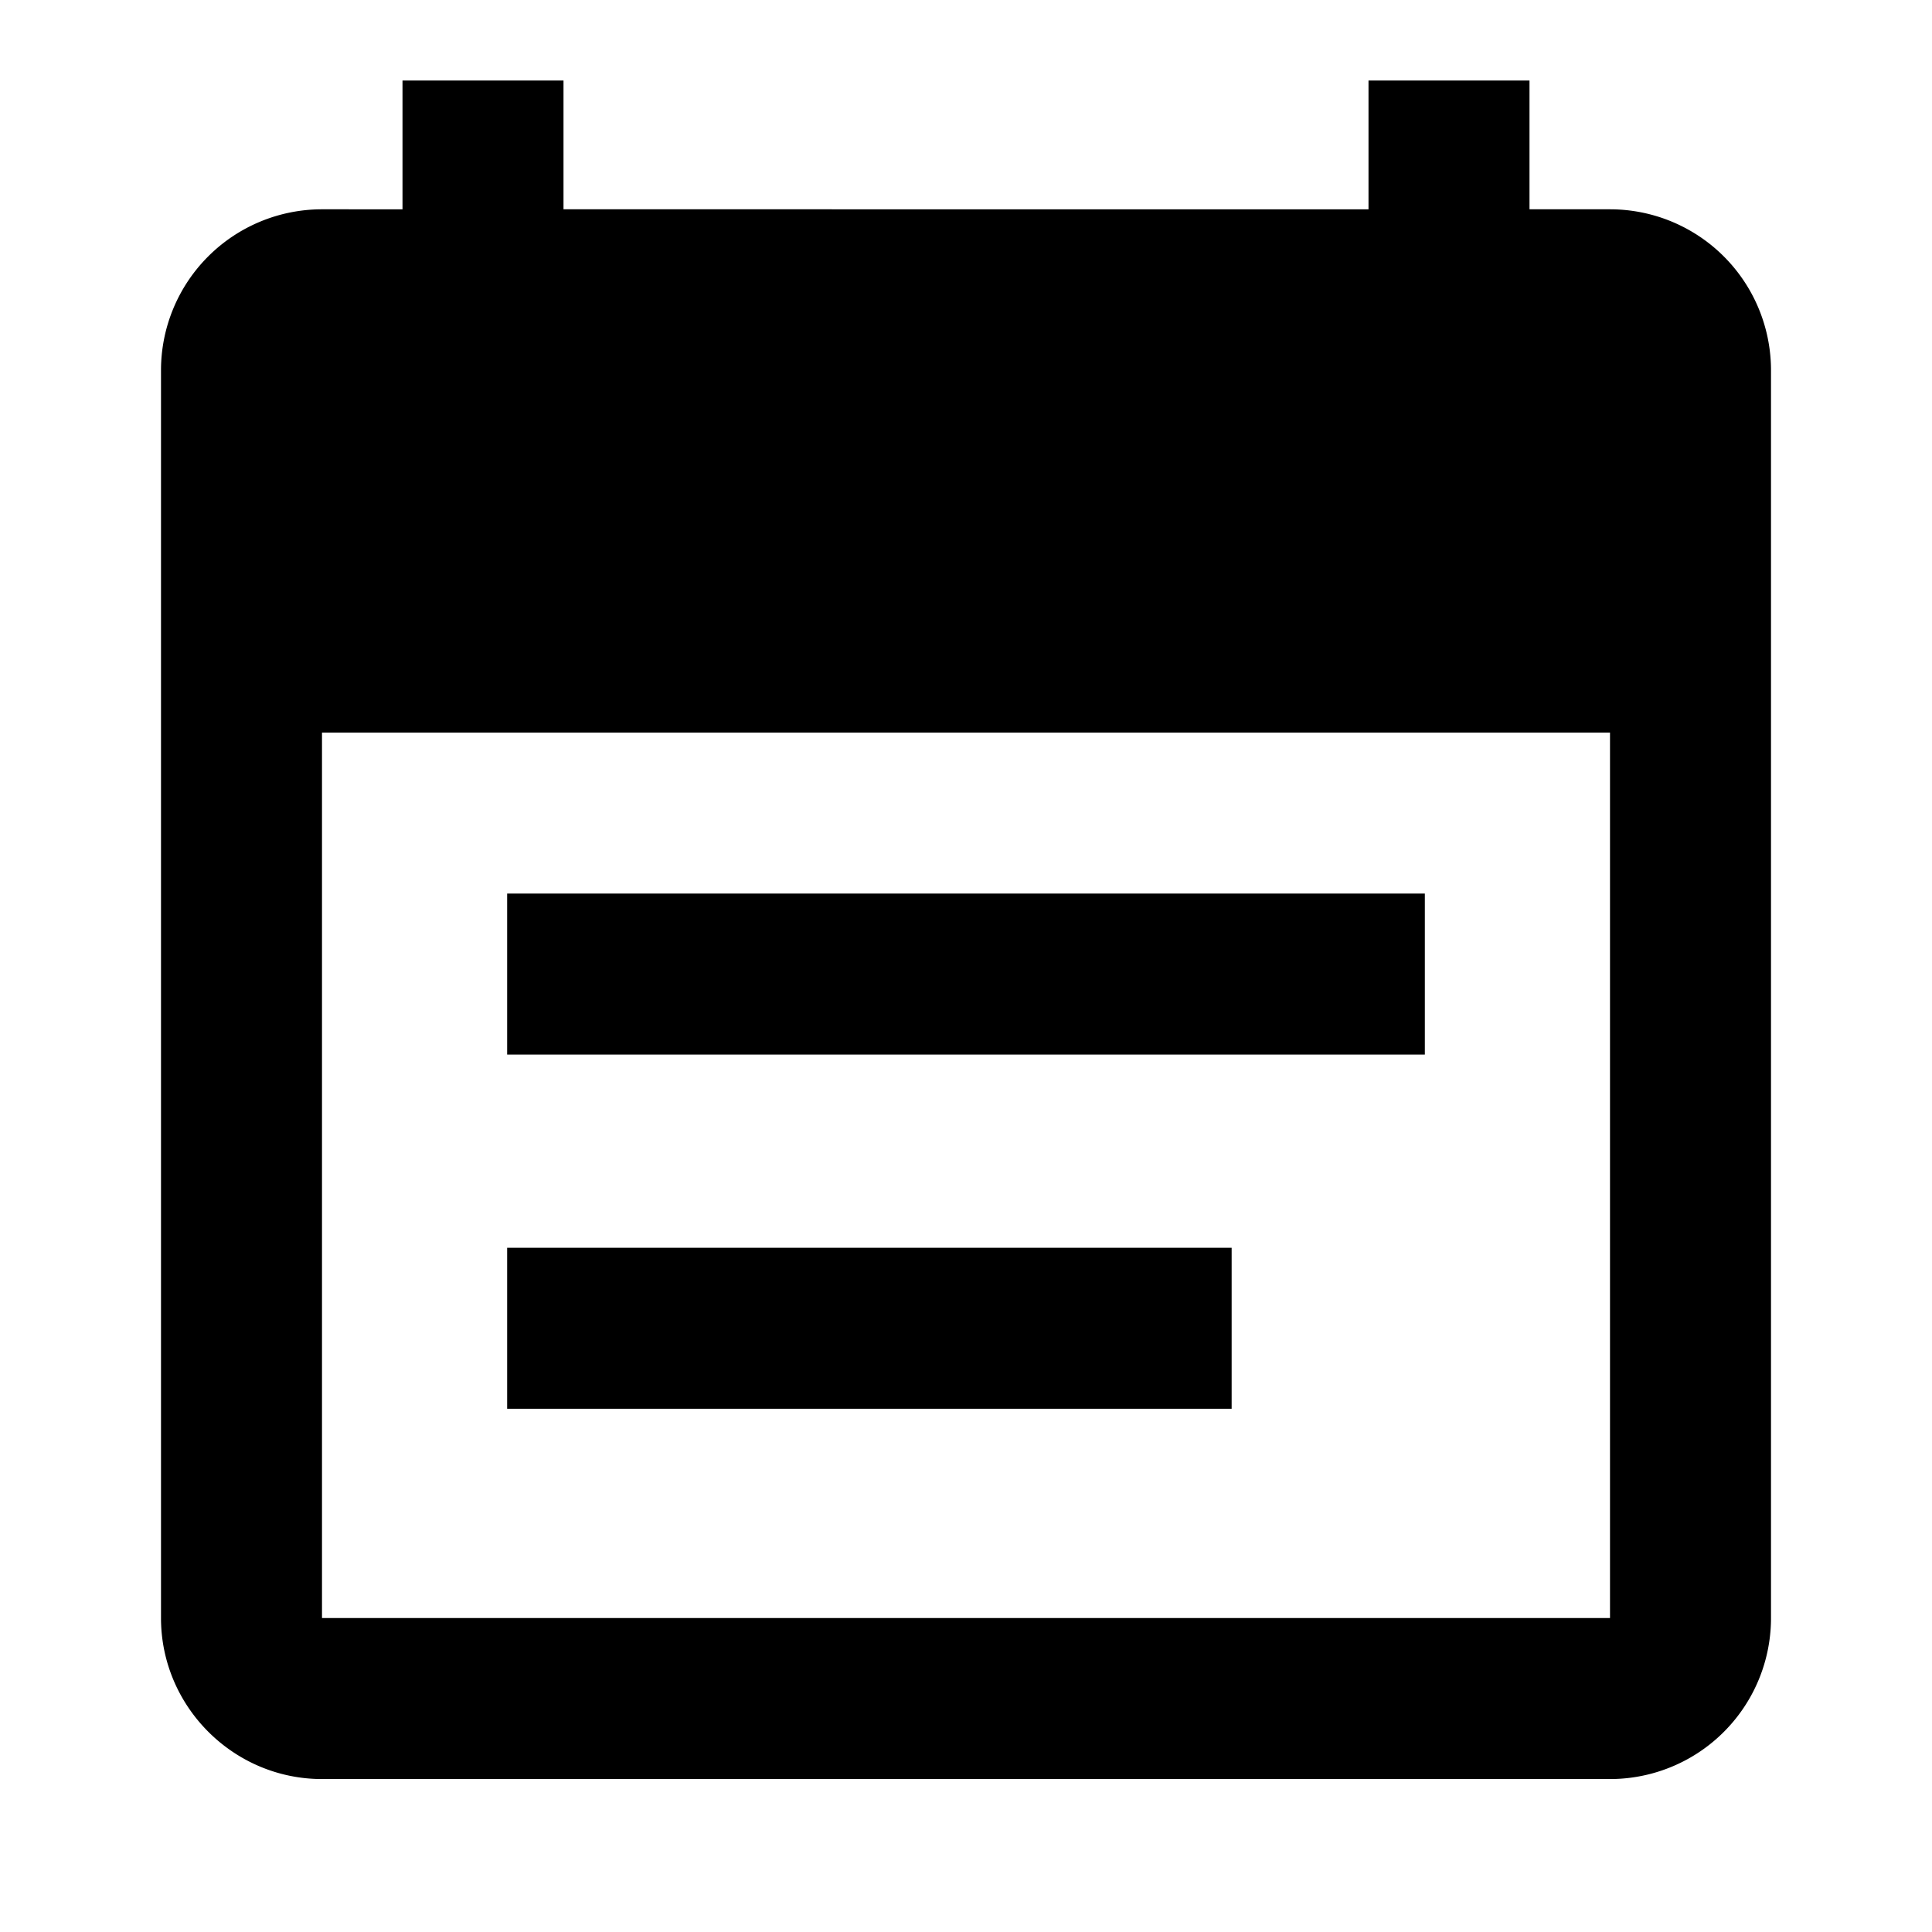 <svg xmlns="http://www.w3.org/2000/svg" viewBox="0 0 24 24"><g fill="none" fill-rule="evenodd"><path /><g fill="currentColor"><path d="M4 20.1h16v-11H4v11zM20 2.6h-1V1h-2v1.6H7V1H5v1.6H4a2 2 0 00-2 2v15.5c0 1.1.9 2 2 2h16a2 2 0 002-2V4.6a2 2 0 00-2-2zM6.3 13.1h11.4v-2H6.3zM6.3 17.5h9v-2h-9z"/></g></g></svg>